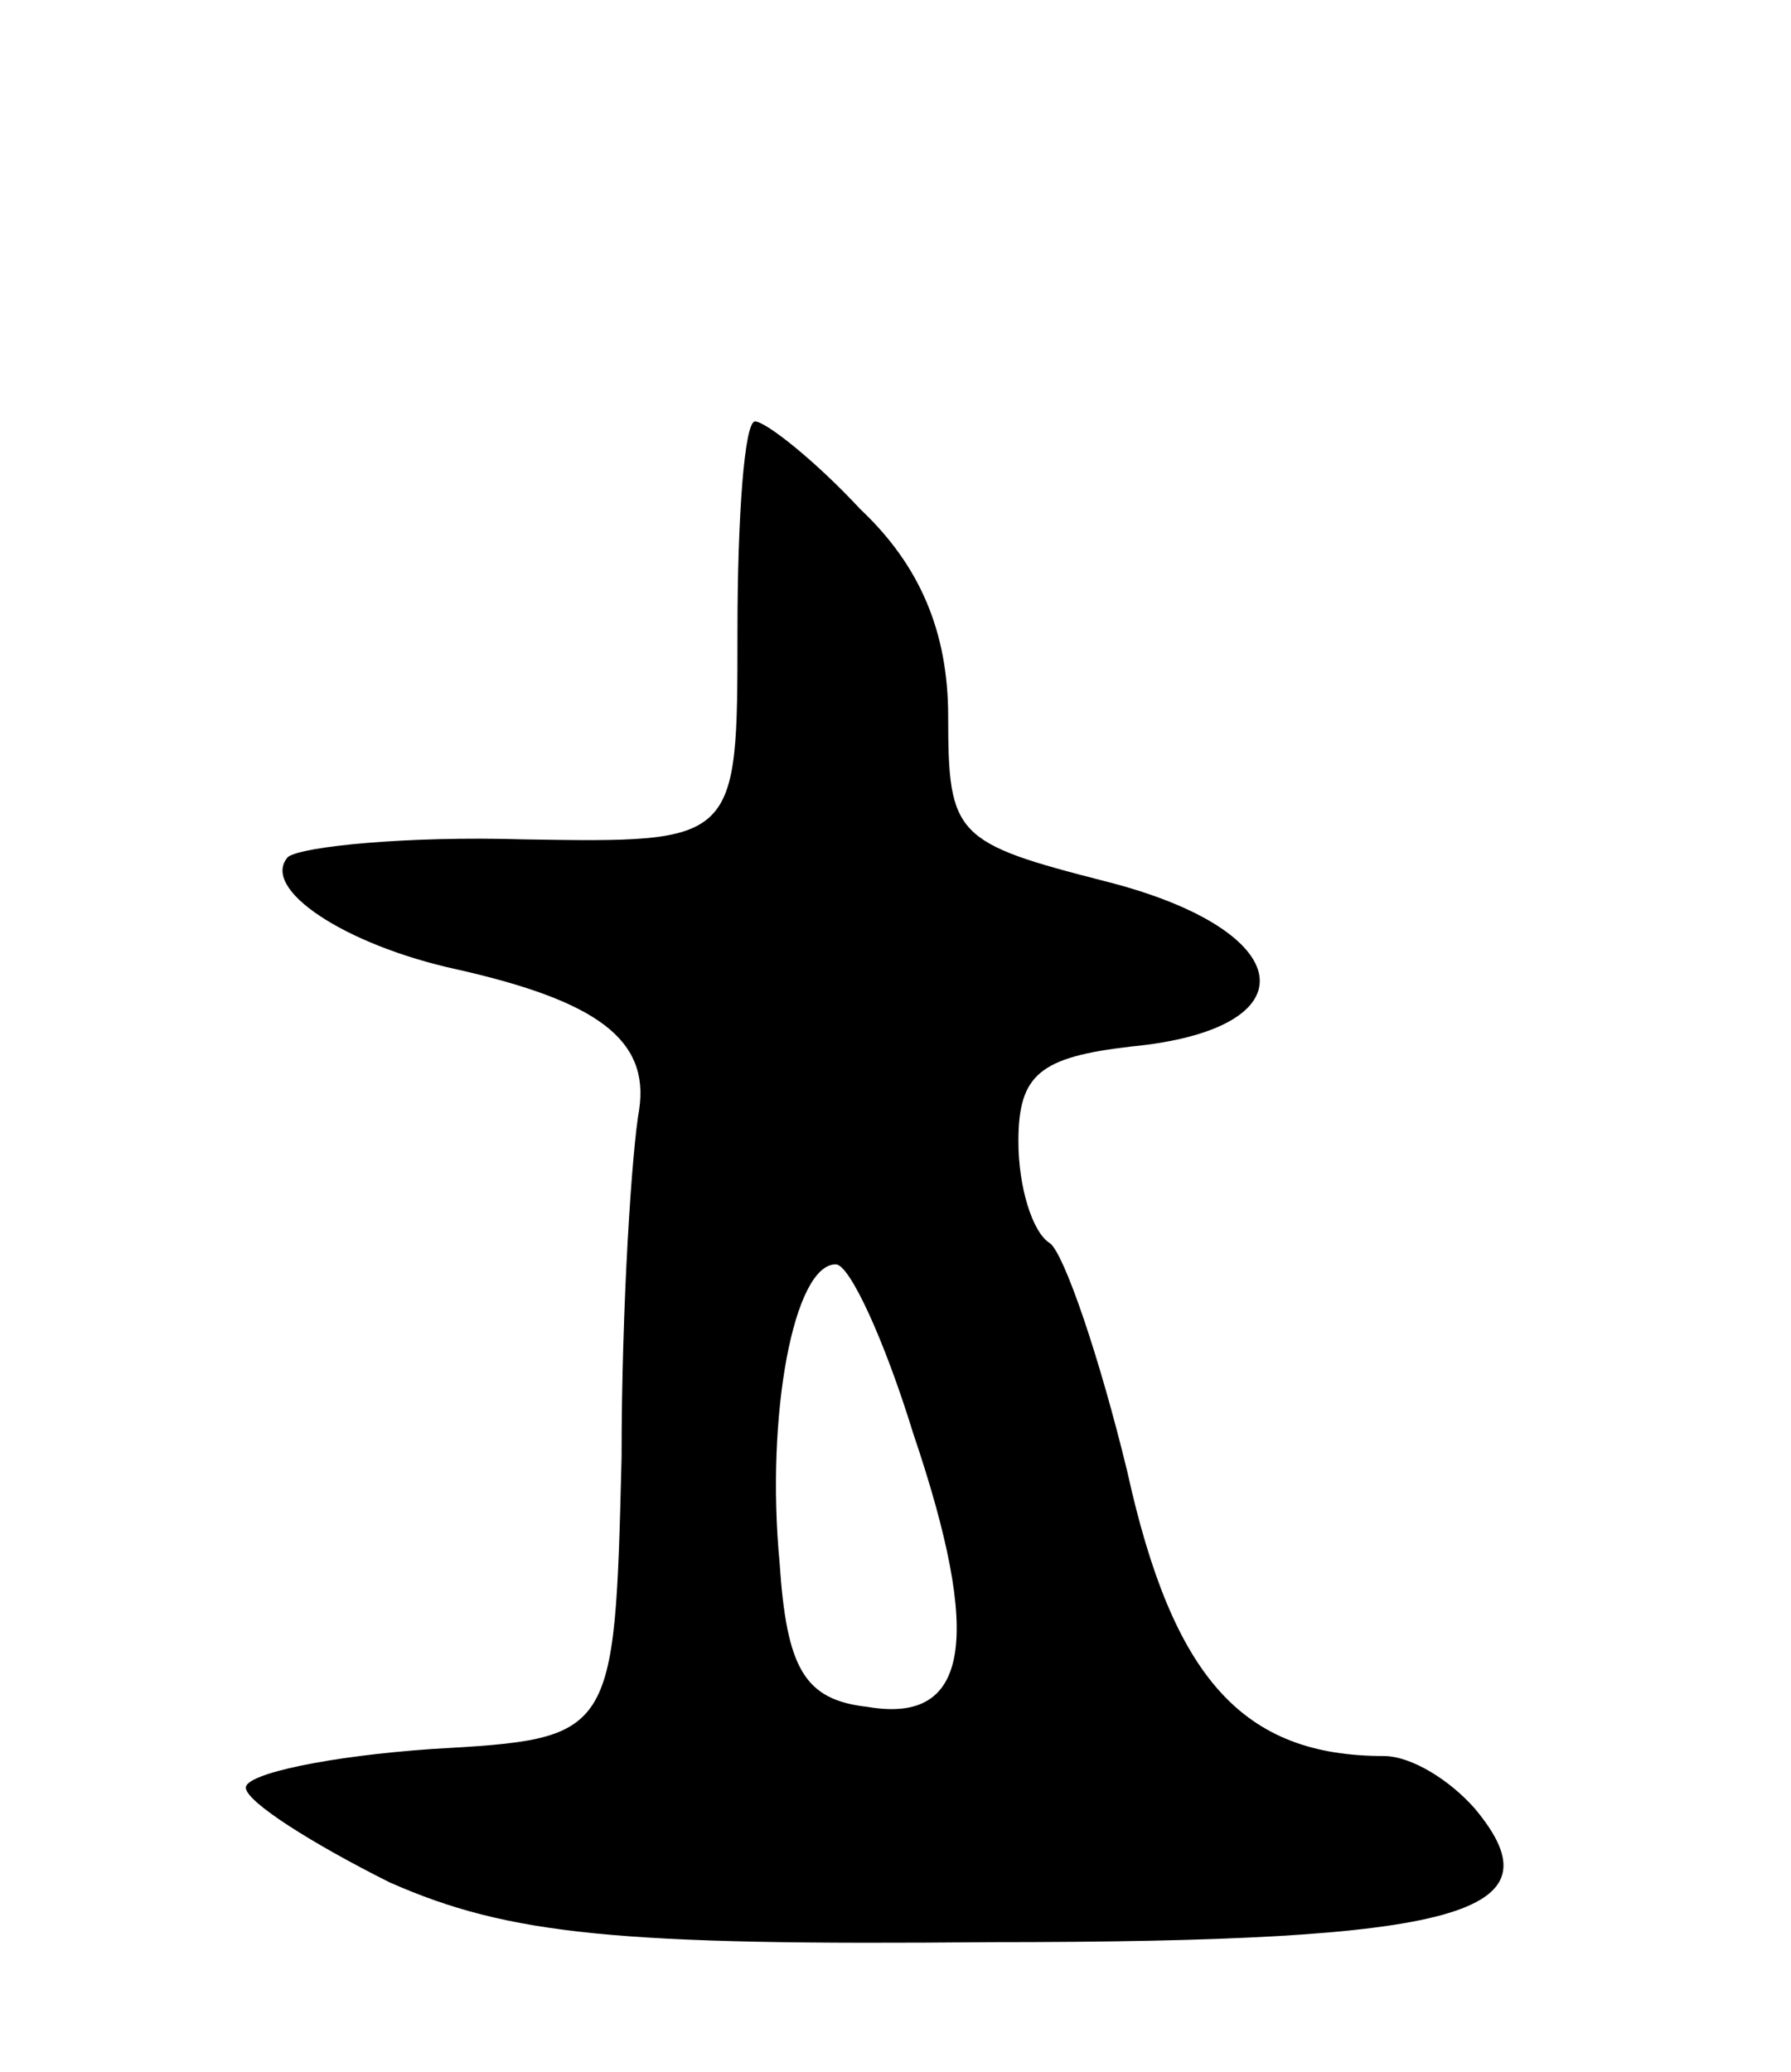 <svg version="1.0" xmlns="http://www.w3.org/2000/svg"
 width="51pt" height="59pt" viewBox="0 0 51 59"
 preserveAspectRatio="xMidYMid meet">
<g transform="translate(0,59) scale(0.1,-0.1)"
fill="#000000" stroke="none">
<path d="M210 410 c0 -60 0 -60 -61 -59 -33 1 -63 -2 -67 -5 -8 -9 16 -25 48
-32 40 -9 55 -20 52 -40 -2 -11 -5 -55 -5 -99 -2 -80 -2 -80 -54 -83 -29 -2
-53 -7 -53 -11 0 -4 19 -16 41 -27 34 -15 65 -18 171 -17 134 0 163 8 138 38
-7 8 -18 15 -26 15 -40 0 -60 22 -73 81 -8 33 -18 62 -22 65 -5 3 -9 16 -9 29
0 19 6 24 32 27 52 5 48 33 -7 47 -43 11 -45 13 -45 47 0 24 -8 43 -25 59 -13
14 -27 25 -30 25 -3 0 -5 -27 -5 -60z m50 -228 c20 -59 16 -83 -13 -78 -18 2
-23 11 -25 41 -4 42 4 85 16 85 4 0 14 -22 22 -48z"/>
</g>
</svg>
